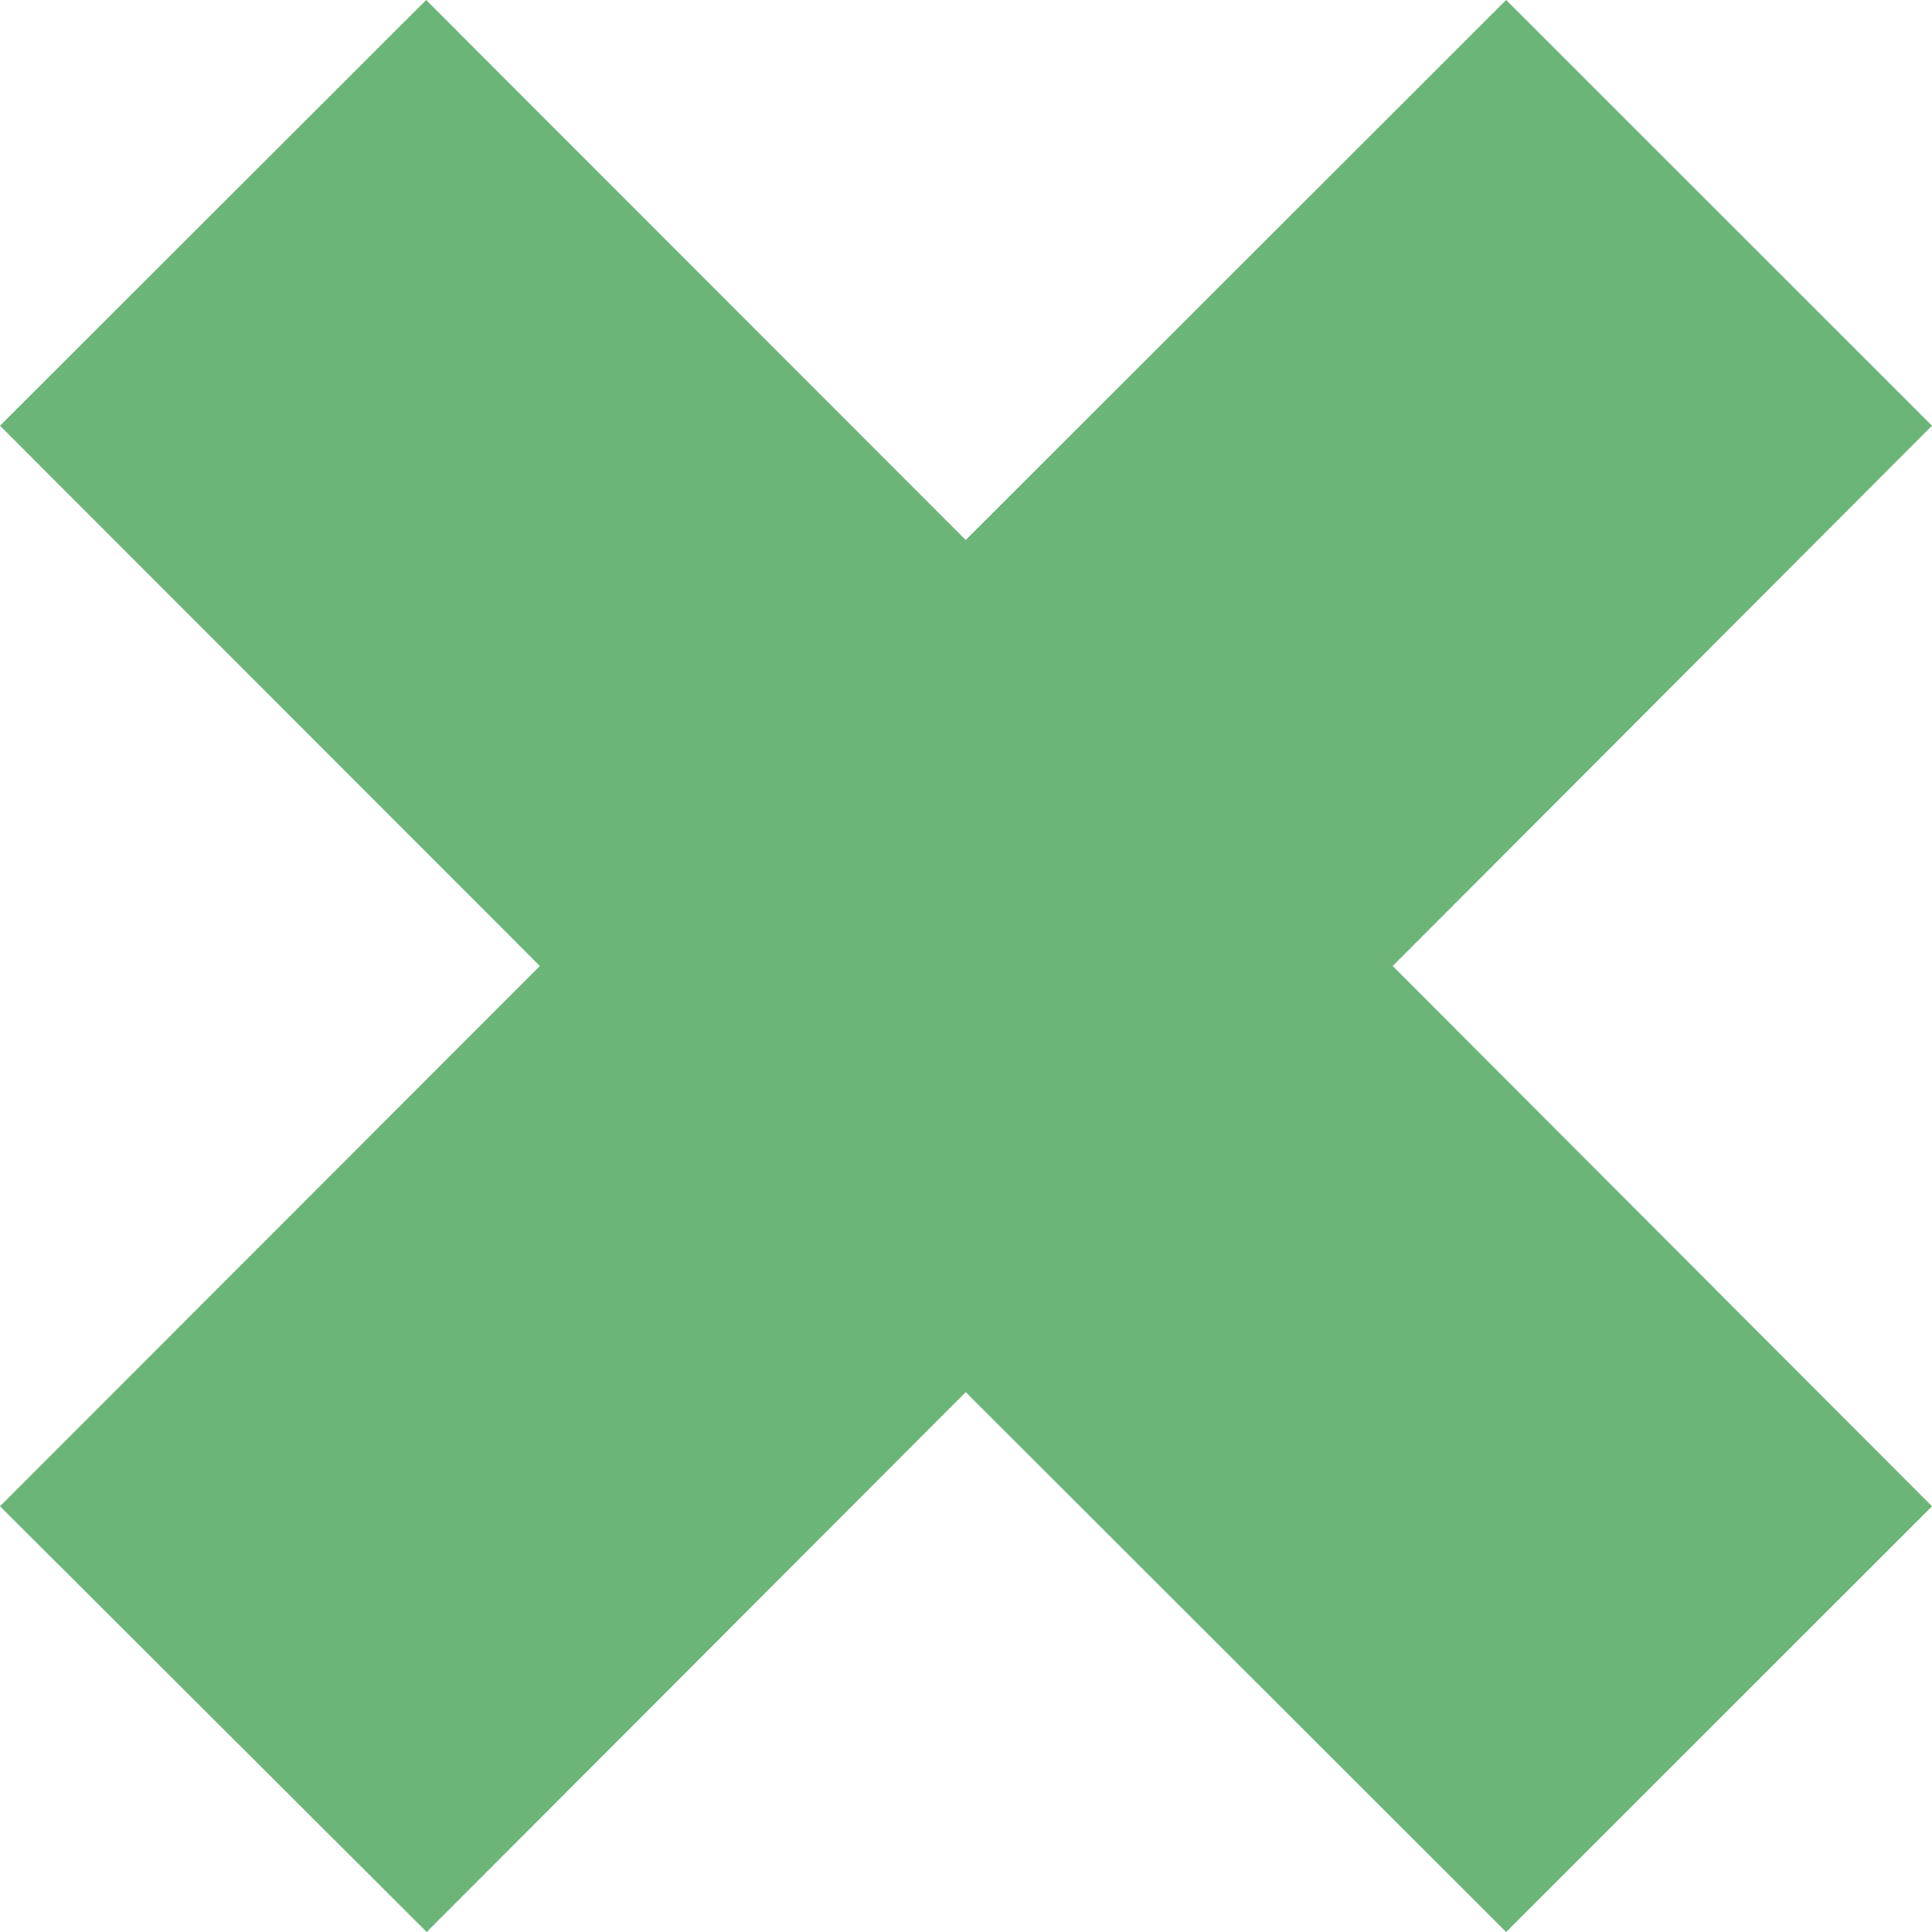<svg xmlns="http://www.w3.org/2000/svg" xmlns:xlink="http://www.w3.org/1999/xlink" id="Layer_1" width="14" height="14" x="0" y="0" enable-background="new 0 0 14 14" version="1.1" viewBox="0 0 14 14" xml:space="preserve"><polygon fill="#6CB578" points="10.914 0 6.998 3.913 3.088 0 0 3.085 3.912 7 0 10.915 3.092 14 6.998 10.088 10.914 14 14 10.915 10.092 7 14 3.085"/></svg>